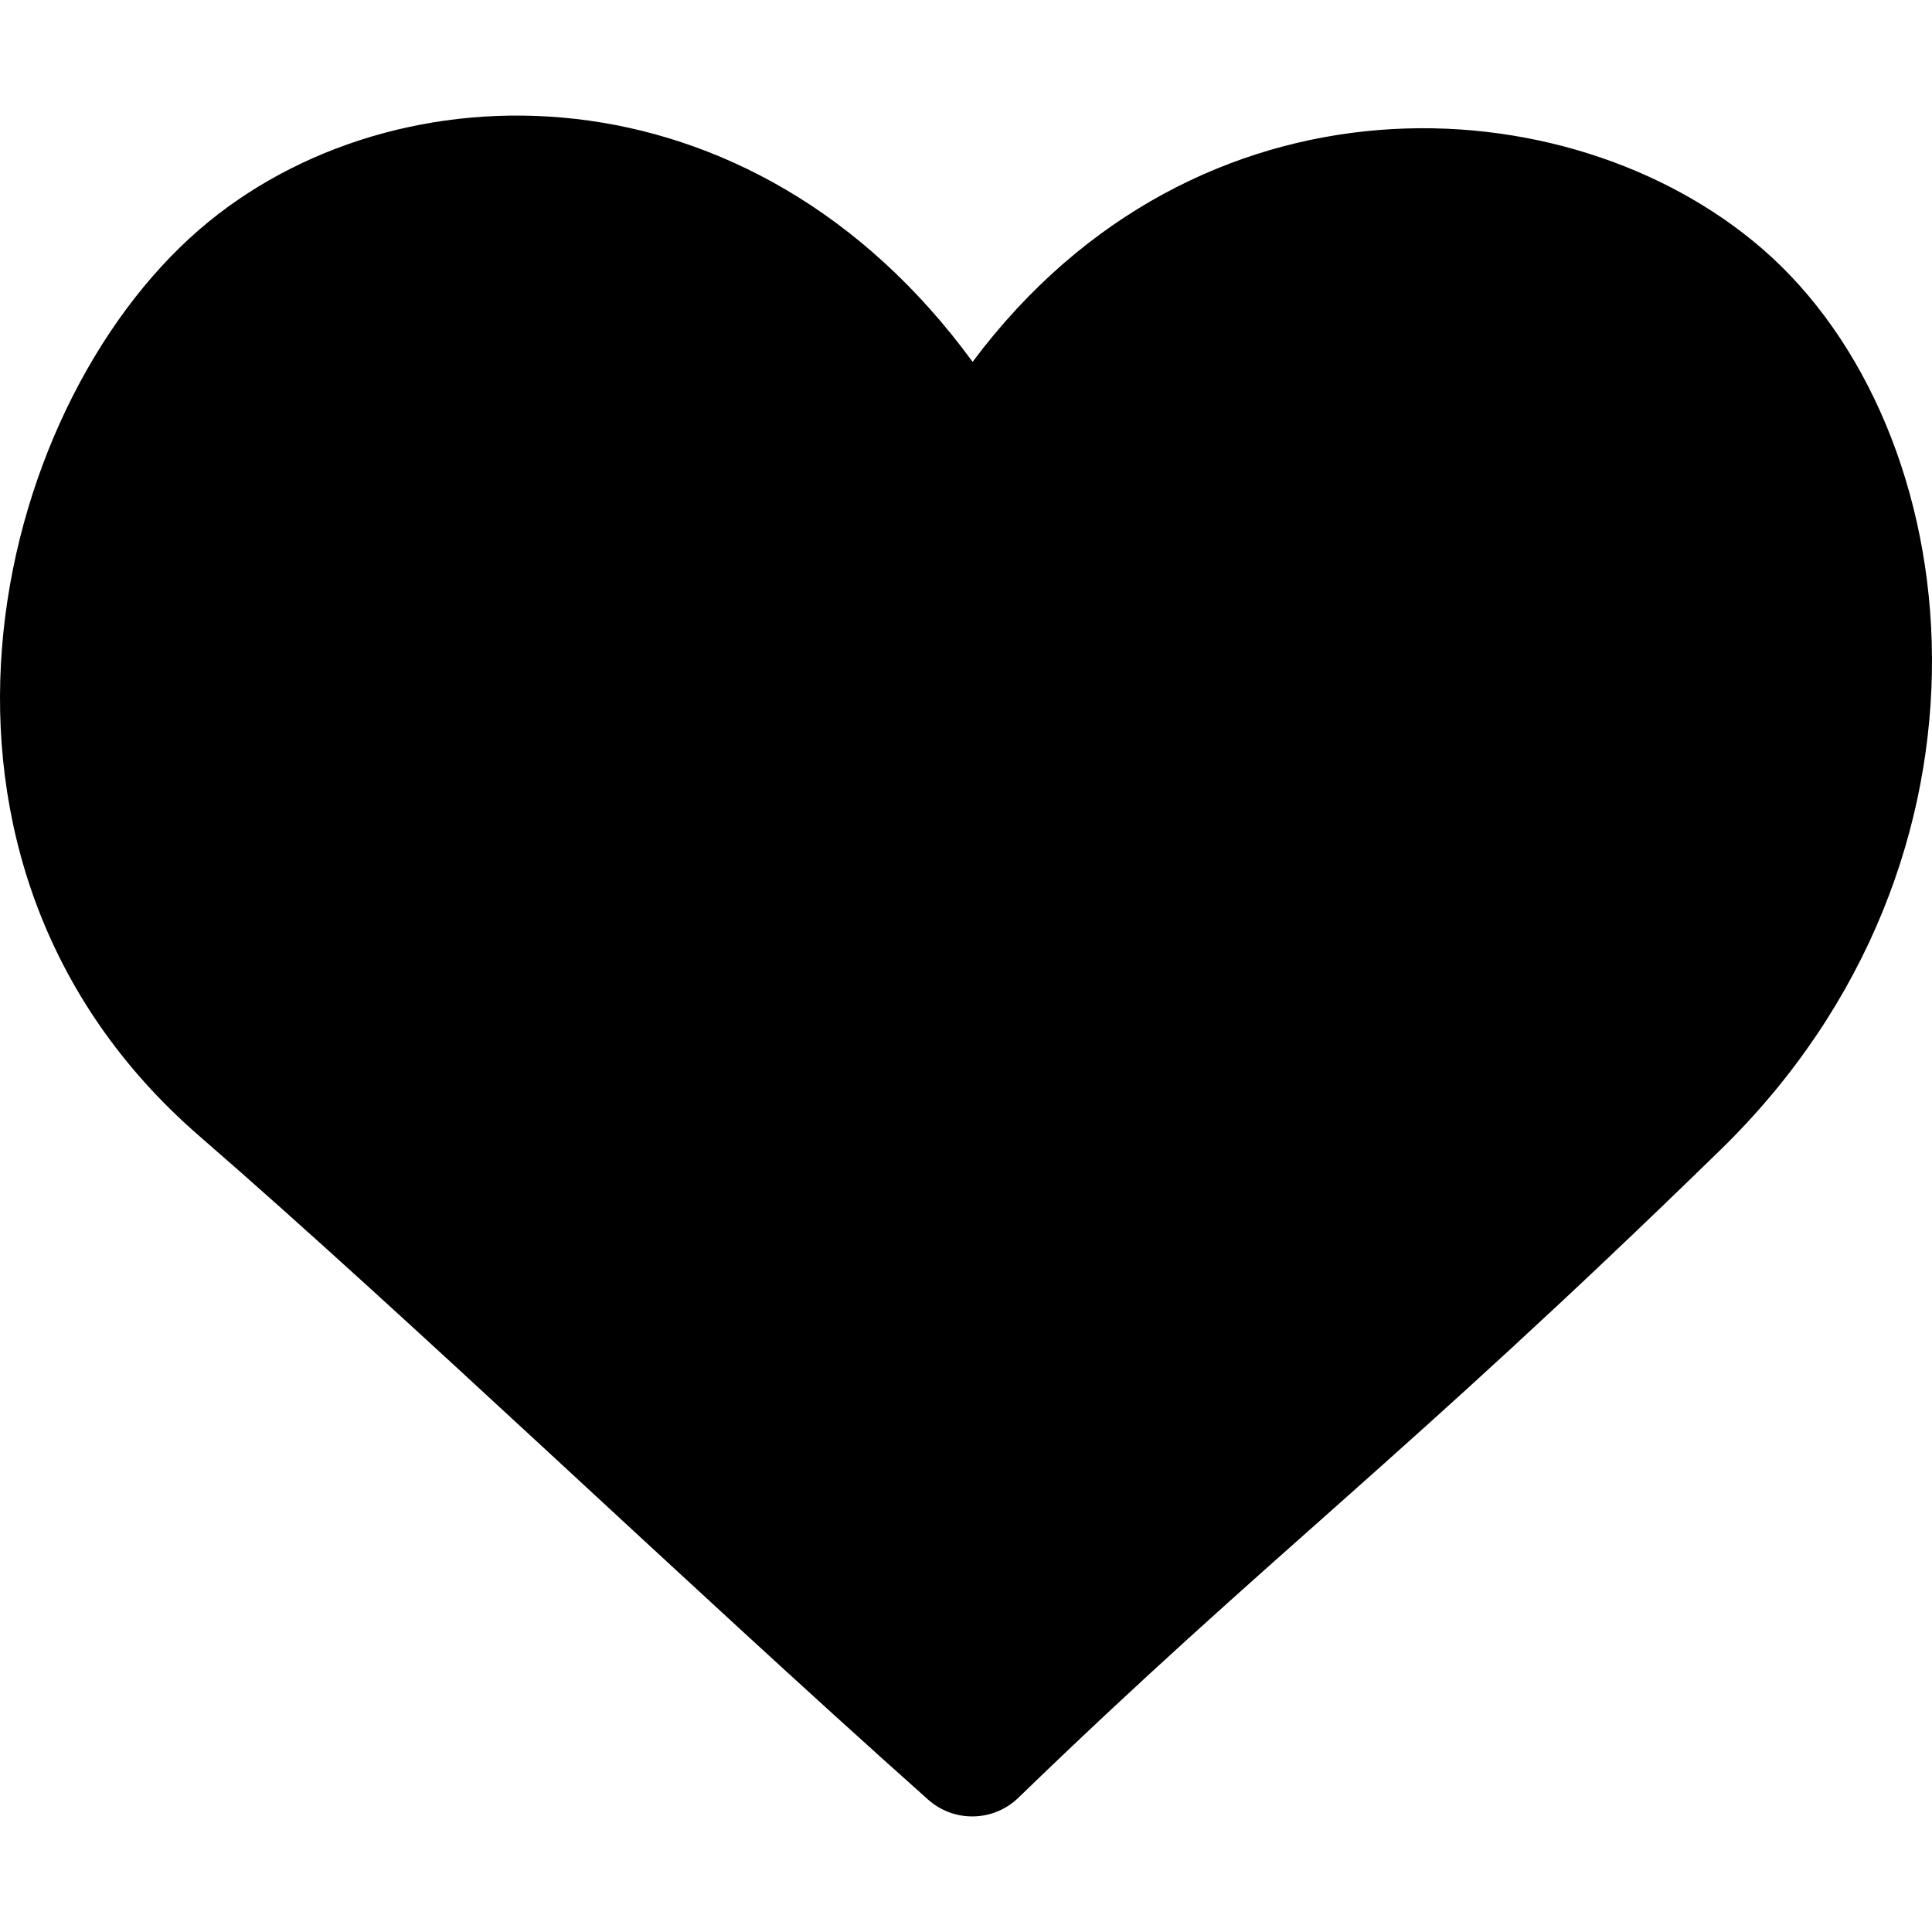 <!-- Generated by IcoMoon.io -->
<svg version="1.1" xmlns="http://www.w3.org/2000/svg" width="1200" height="1200" viewBox="0 0 1200 1200">
<title>mark-heart</title>
<path d="M604.098 224.762c-137.768-188.673-359.753-186.332-480.241-82.221-130.322 112.621-196.645 392.598-0.045 563.078 131.927 114.408 298.638 274.843 452.664 412.16 16.107 14.352 40.563 13.842 56.071-1.171 154.867-150.016 238.32-209.51 436.212-402.552 185.716-181.167 155.677-447.348 25.716-559.624-120.218-103.884-351.18-116.045-490.375 70.332v0z"></path>
</svg>
